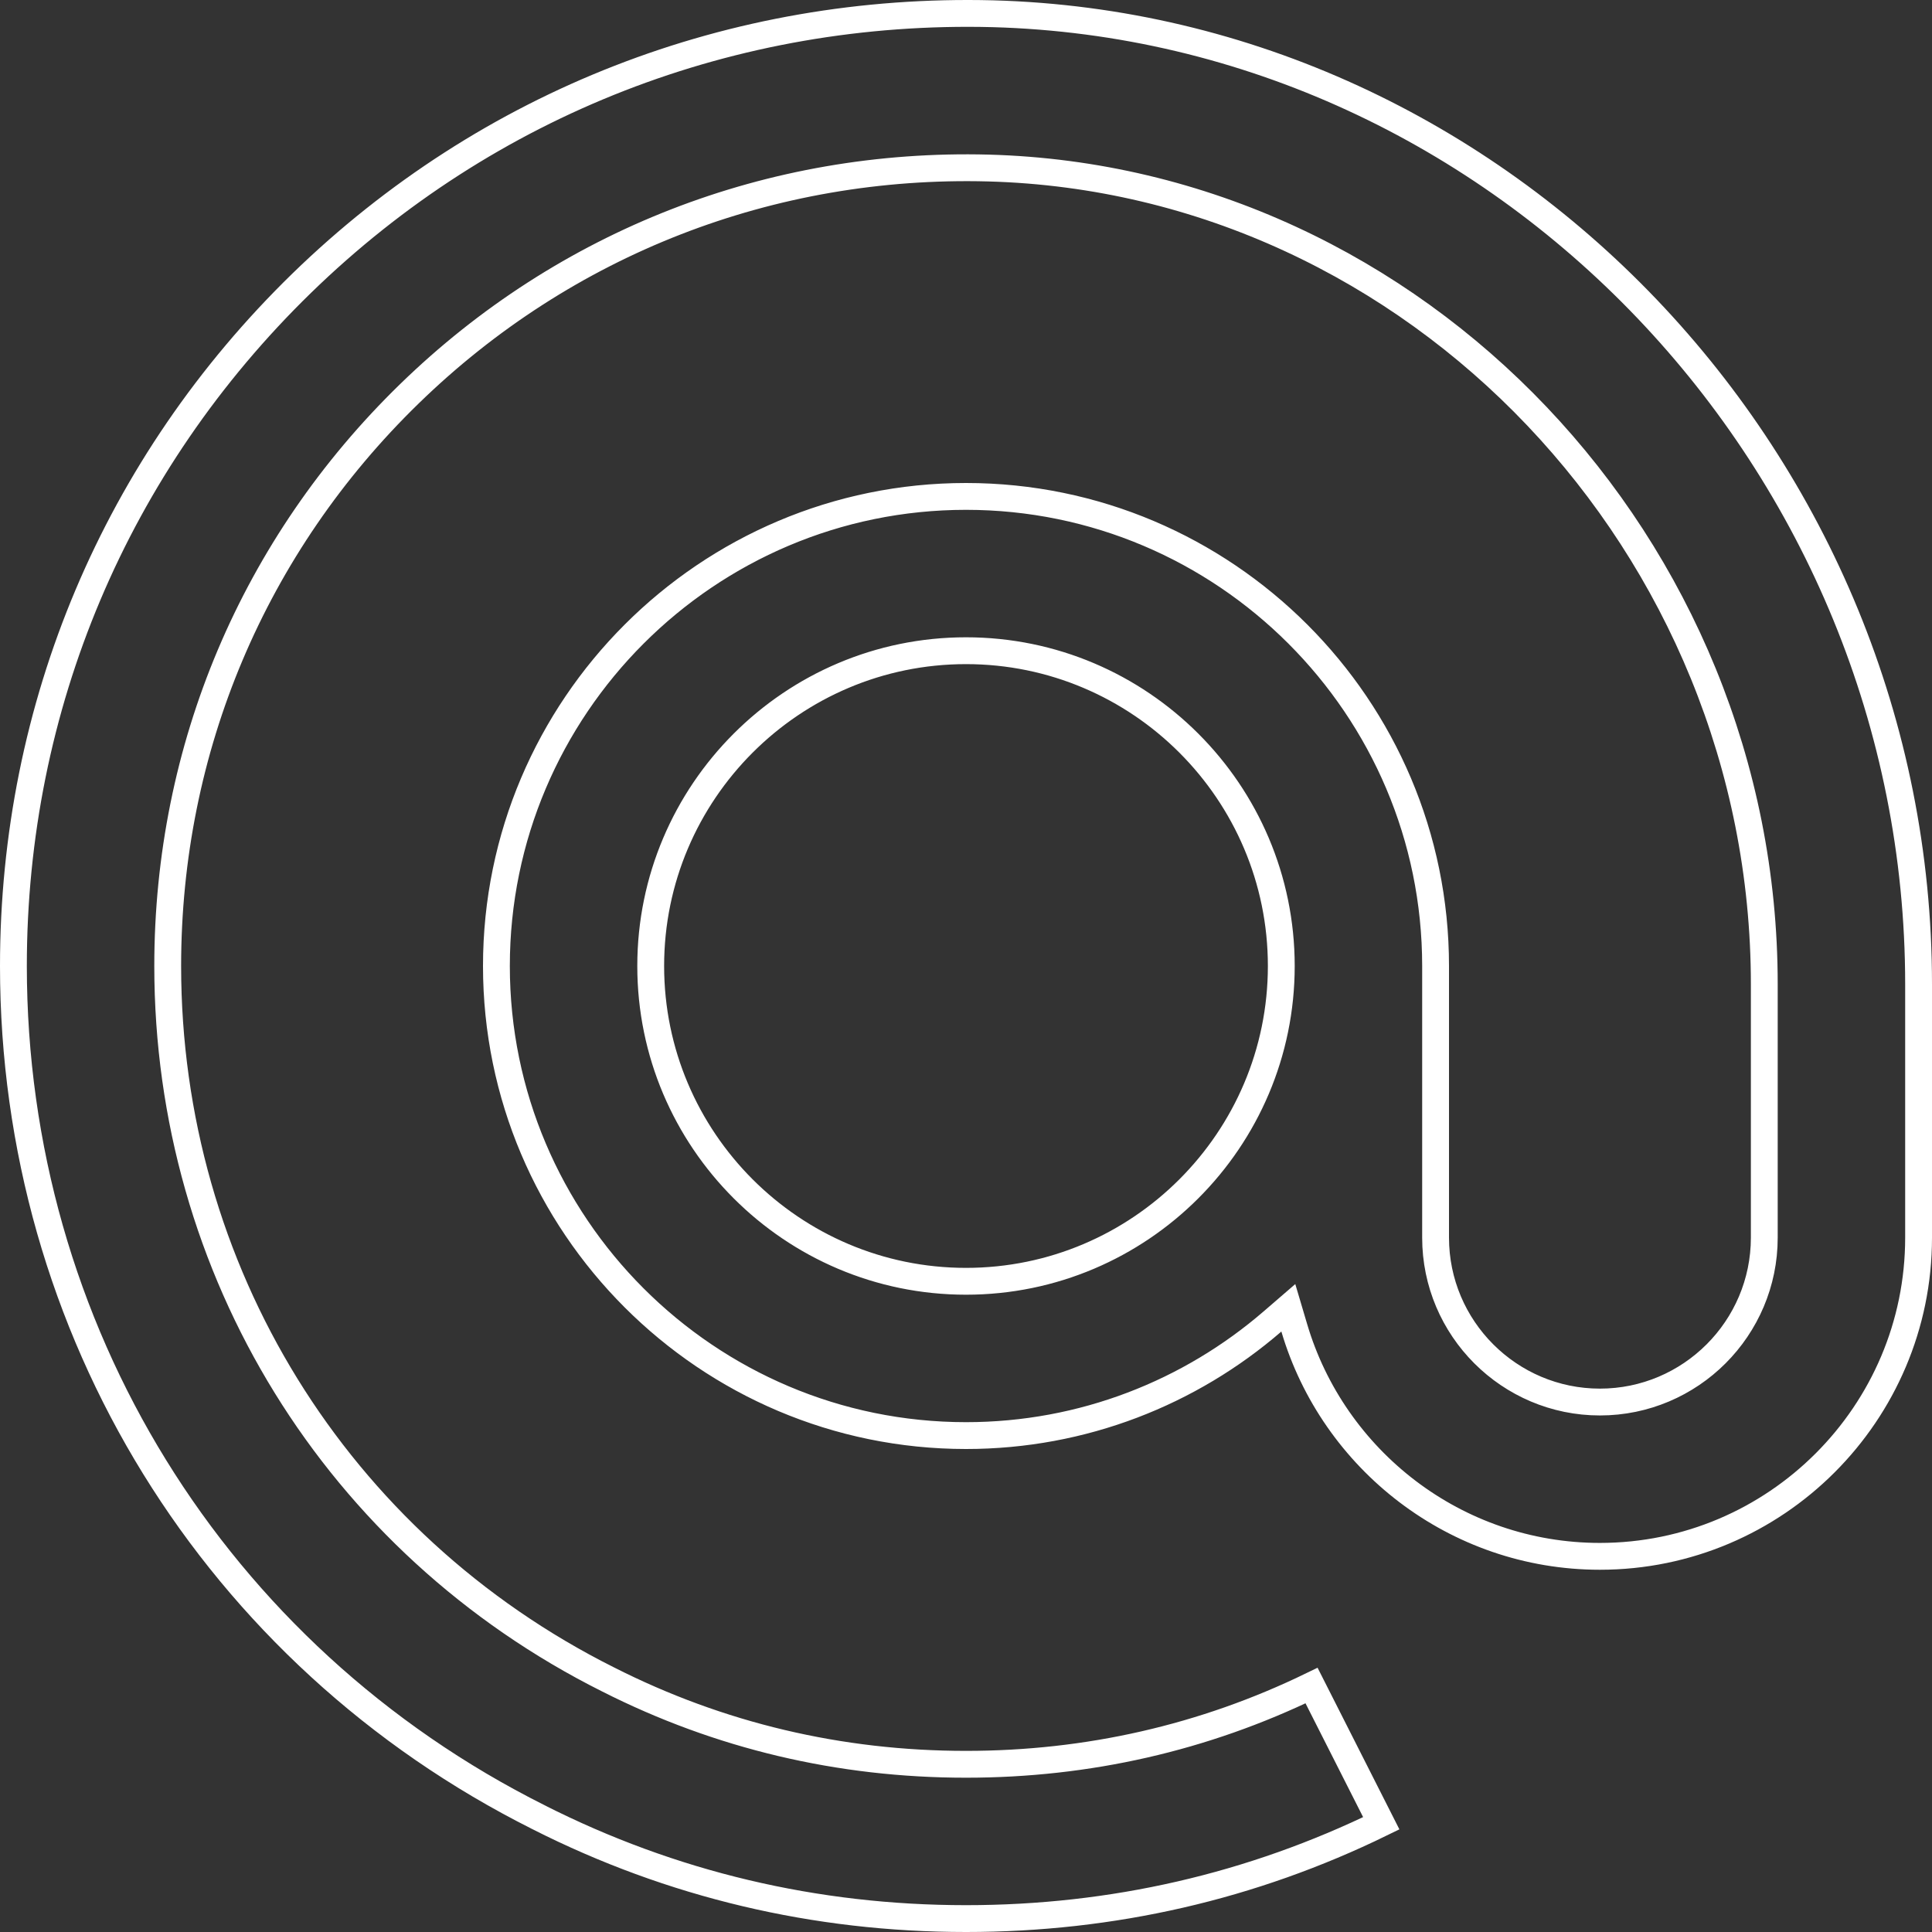 <svg width="36" height="36" viewBox="0 0 36 36" fill="none" xmlns="http://www.w3.org/2000/svg">
<rect x="0" y="0" width="36" height="36" fill="#333333" stroke="none"/>
<path d="M10.038 33.863L10.037 33.862C4.003 30.841 0.25 24.763 0.25 18C0.25 13.166 2.158 8.649 5.623 5.276C9.087 1.907 13.666 0.133 18.498 0.256C28.005 0.517 35.75 8.627 35.75 18.34V23.062C35.75 26.336 33.086 29 29.812 29C27.122 29 24.842 27.2 24.116 24.74L24.006 24.369L23.713 24.622C22.179 25.947 20.181 26.75 18 26.75C13.176 26.75 9.25 22.824 9.25 18C9.25 13.175 13.176 9.25 18 9.25C22.824 9.25 26.75 13.175 26.75 18V23.062C26.75 24.751 28.124 26.125 29.812 26.125C31.501 26.125 32.875 24.751 32.875 23.062V18.34C32.875 10.177 26.397 3.349 18.419 3.131L18.418 3.131C14.368 3.024 10.53 4.514 7.628 7.338C4.724 10.163 3.125 13.95 3.125 18C3.125 23.666 6.27 28.761 11.331 31.294C13.404 32.344 15.646 32.875 18 32.875C20.269 32.875 22.434 32.381 24.439 31.408L25.738 33.974C23.328 35.152 20.726 35.75 18 35.75C15.189 35.75 12.511 35.114 10.038 33.863ZM18 12.125C14.76 12.125 12.125 14.76 12.125 18C12.125 21.239 14.76 23.875 18 23.875C21.24 23.875 23.875 21.239 23.875 18C23.875 14.76 21.24 12.125 18 12.125Z" stroke="white" stroke-width="0.5"/>
</svg>
